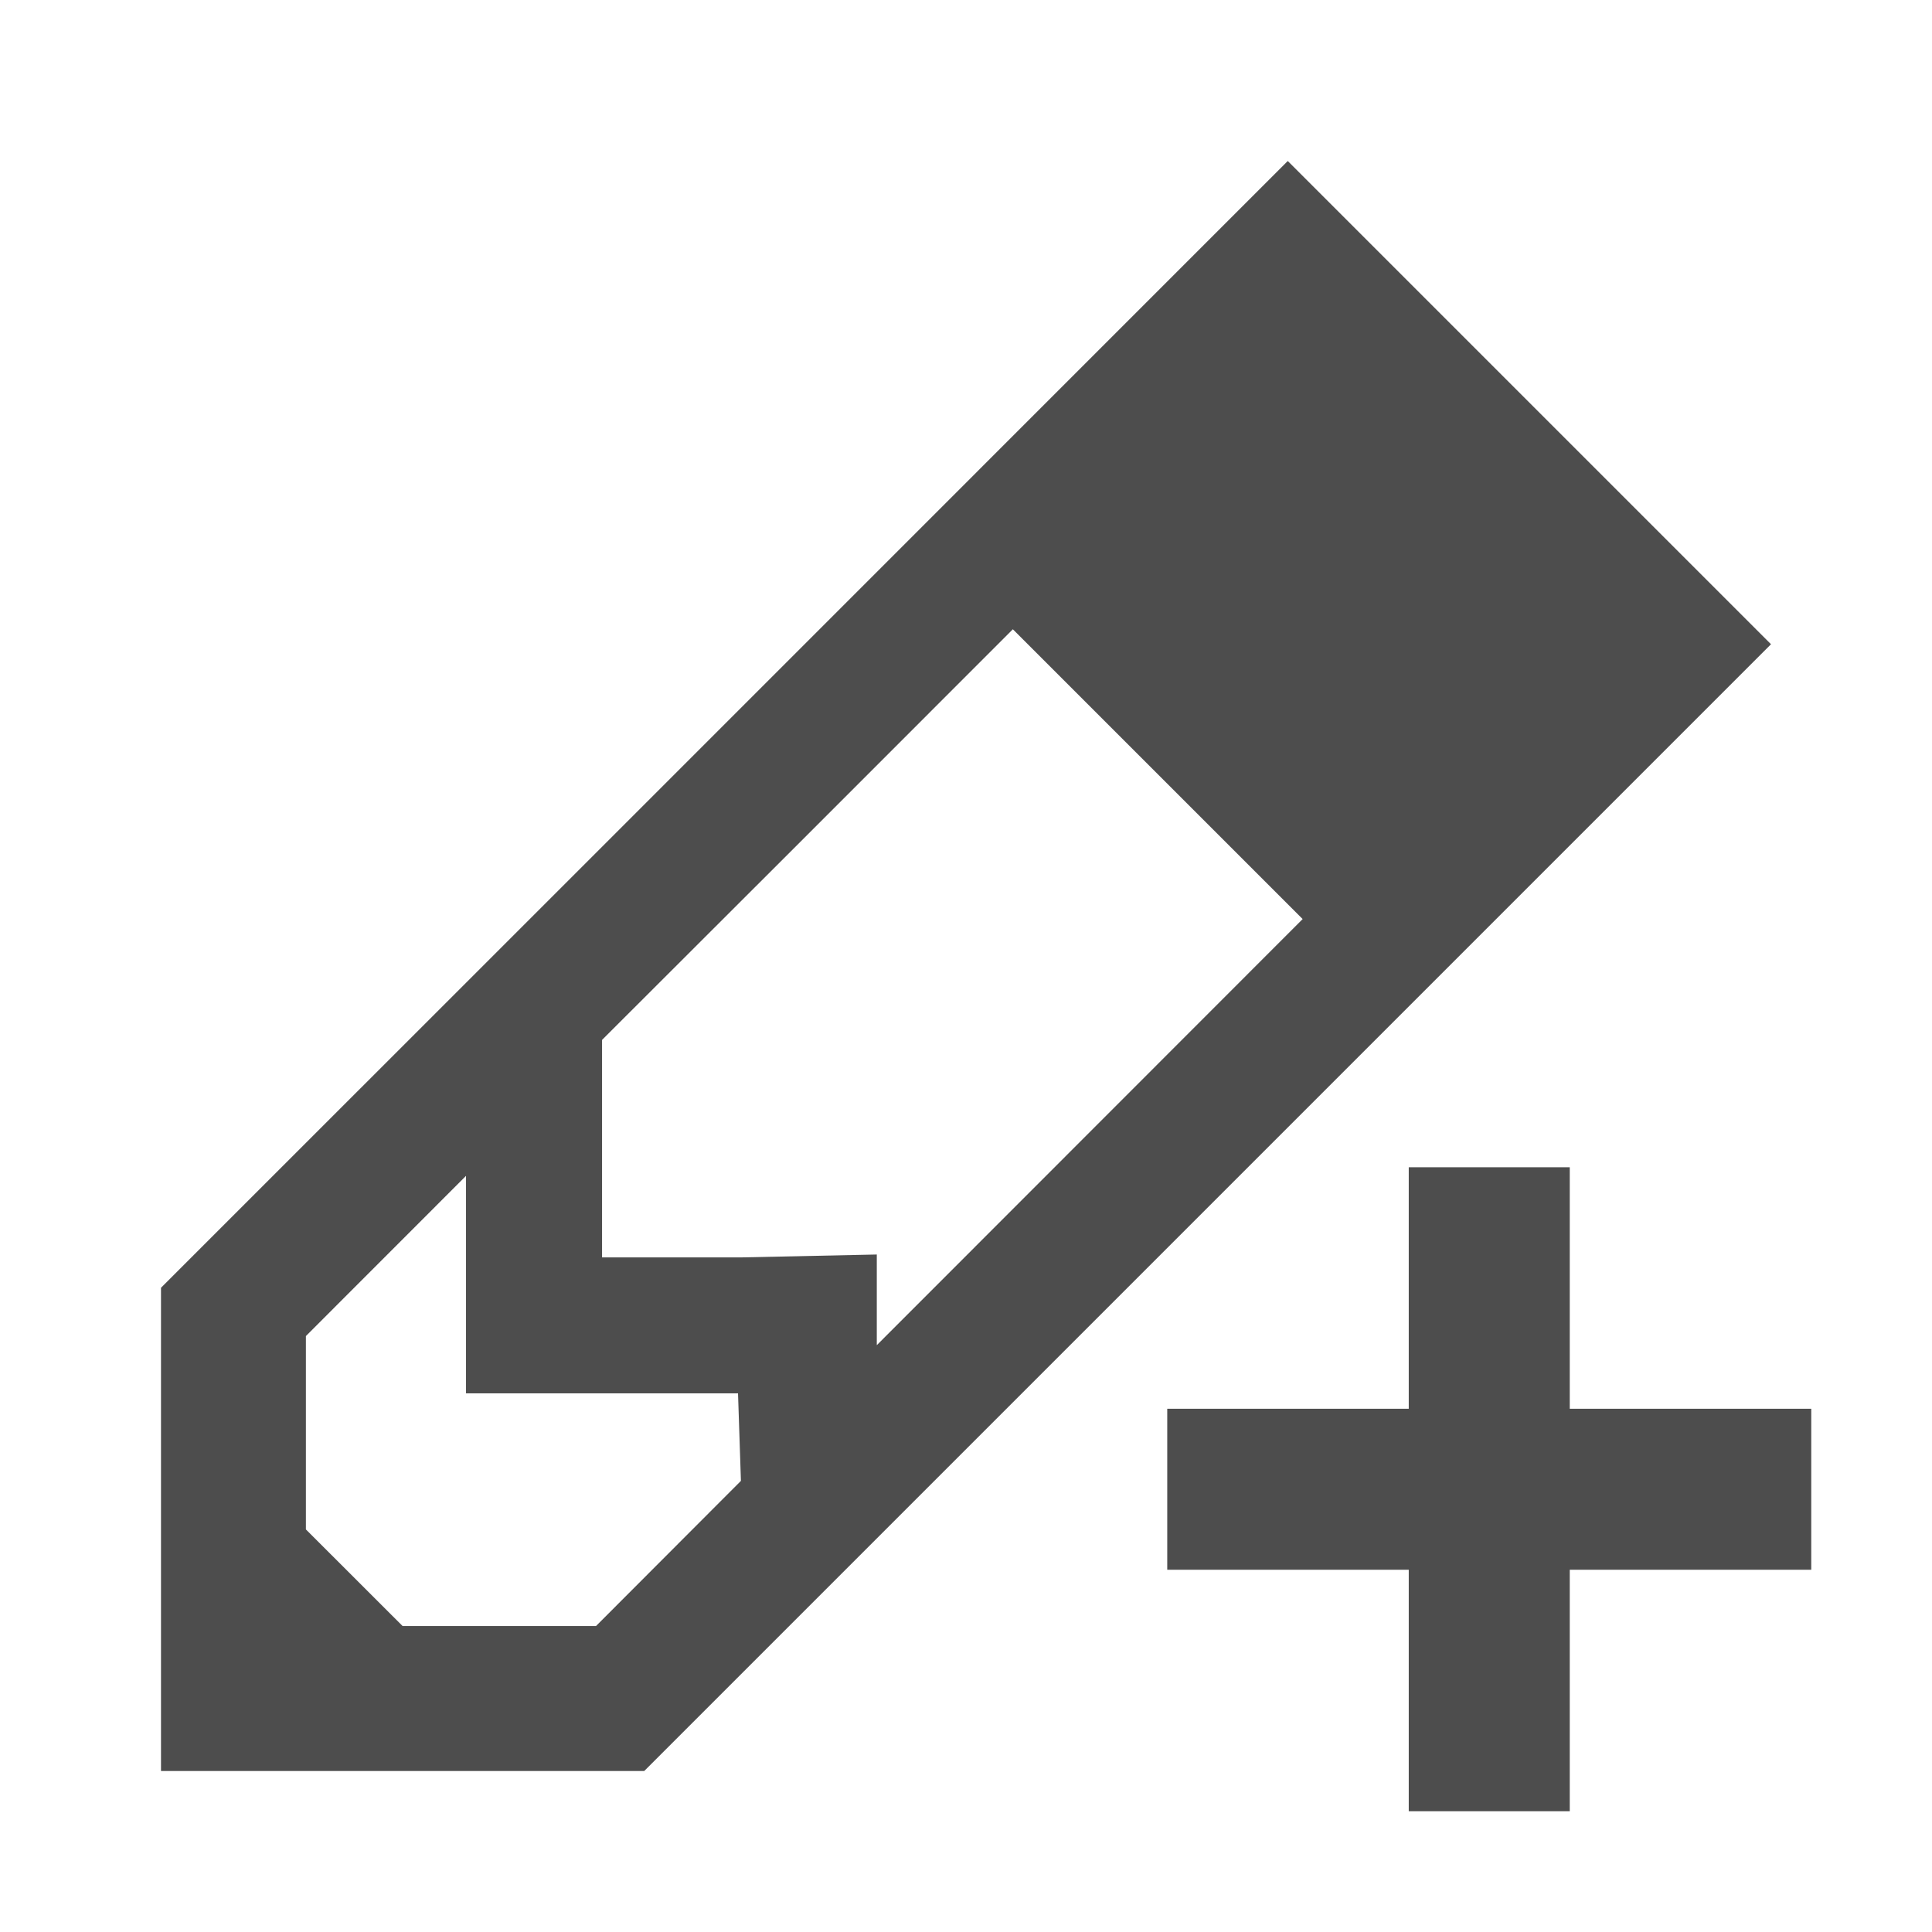 <?xml version="1.0" encoding="UTF-8" standalone="no"?>
<svg
   xmlns:dc="http://purl.org/dc/elements/1.1/"
   xmlns:cc="http://creativecommons.org/ns#"
   xmlns:rdf="http://www.w3.org/1999/02/22-rdf-syntax-ns#"
   xmlns:svg="http://www.w3.org/2000/svg"
   xmlns="http://www.w3.org/2000/svg"
   xmlns:sodipodi="http://sodipodi.sourceforge.net/DTD/sodipodi-0.dtd"
   xmlns:inkscape="http://www.inkscape.org/namespaces/inkscape"
   viewBox="0 0 24 24"
   version="1.1"
   id="svg6"
   sodipodi:docname="editdraw.svg"
   width="24"
   height="24"
   inkscape:version="0.92.2 (5c3e80d, 2017-08-06)">
  <sodipodi:namedview
     pagecolor="#8b8b8b"
     bordercolor="#666666"
     borderopacity="1"
     objecttolerance="10"
     gridtolerance="10"
     guidetolerance="10"
     inkscape:pageopacity="0"
     inkscape:pageshadow="2"
     inkscape:window-width="1280"
     inkscape:window-height="995"
     id="namedview8"
     showgrid="true"
     inkscape:zoom="20.85965"
     inkscape:cx="17.666207"
     inkscape:cy="13.993487"
     inkscape:window-x="1600"
     inkscape:window-y="0"
     inkscape:window-maximized="1"
     inkscape:current-layer="g820">
    <inkscape:grid
       type="xygrid"
       id="grid4474" />
  </sodipodi:namedview>
  <defs
     id="defs3051">
    <style
       type="text/css"
       id="current-color-scheme">
      .ColorScheme-Text {
        color:#4d4d4d;
      }
      </style>
  </defs>
  <path
     style="color:#4d4d4d;fill:#4d4d4d;fill-opacity:1;stroke:none;stroke-width:1"
     d="M 15.997,2 7.479,10.519 2,15.997 V 22 H 8.003 L 22,8.003 Z m -3.415,5.817 3.6,3.6 -5.29,5.293 v -1.126 l -1.689,0.036 H 7.479 V 13.895 12.918 L 9.881,10.519 Z M 5.789,14.607 v 2.702 h 1.725 1.654 l 0.036,1.087 -1.8,1.803 H 5.001 L 3.8,18.999 v -2.402 z"
     class="ColorScheme-Text"
     id="path4"
     inkscape:connector-curvature="0" />
  <g
     id="g820"
     style="stroke:#4d4d4d;stroke-opacity:1;stroke-width:2;stroke-miterlimit:4;stroke-dasharray:none">
    <path
       sodipodi:nodetypes="cc"
       inkscape:connector-curvature="0"
       id="path814"
       d="m 18.5,14.5 v 8"
       style="fill:none;fill-rule:evenodd;stroke:#4d4d4d;stroke-width:2;stroke-linecap:butt;stroke-linejoin:miter;stroke-miterlimit:4;stroke-dasharray:none;stroke-opacity:1" />
    <path
       sodipodi:nodetypes="cc"
       inkscape:connector-curvature="0"
       id="path816"
       d="m 22.5,18.5 h -8"
       style="fill:none;fill-rule:evenodd;stroke:#4d4d4d;stroke-width:2;stroke-linecap:butt;stroke-linejoin:miter;stroke-miterlimit:4;stroke-dasharray:none;stroke-opacity:1" />
  </g>
</svg>
